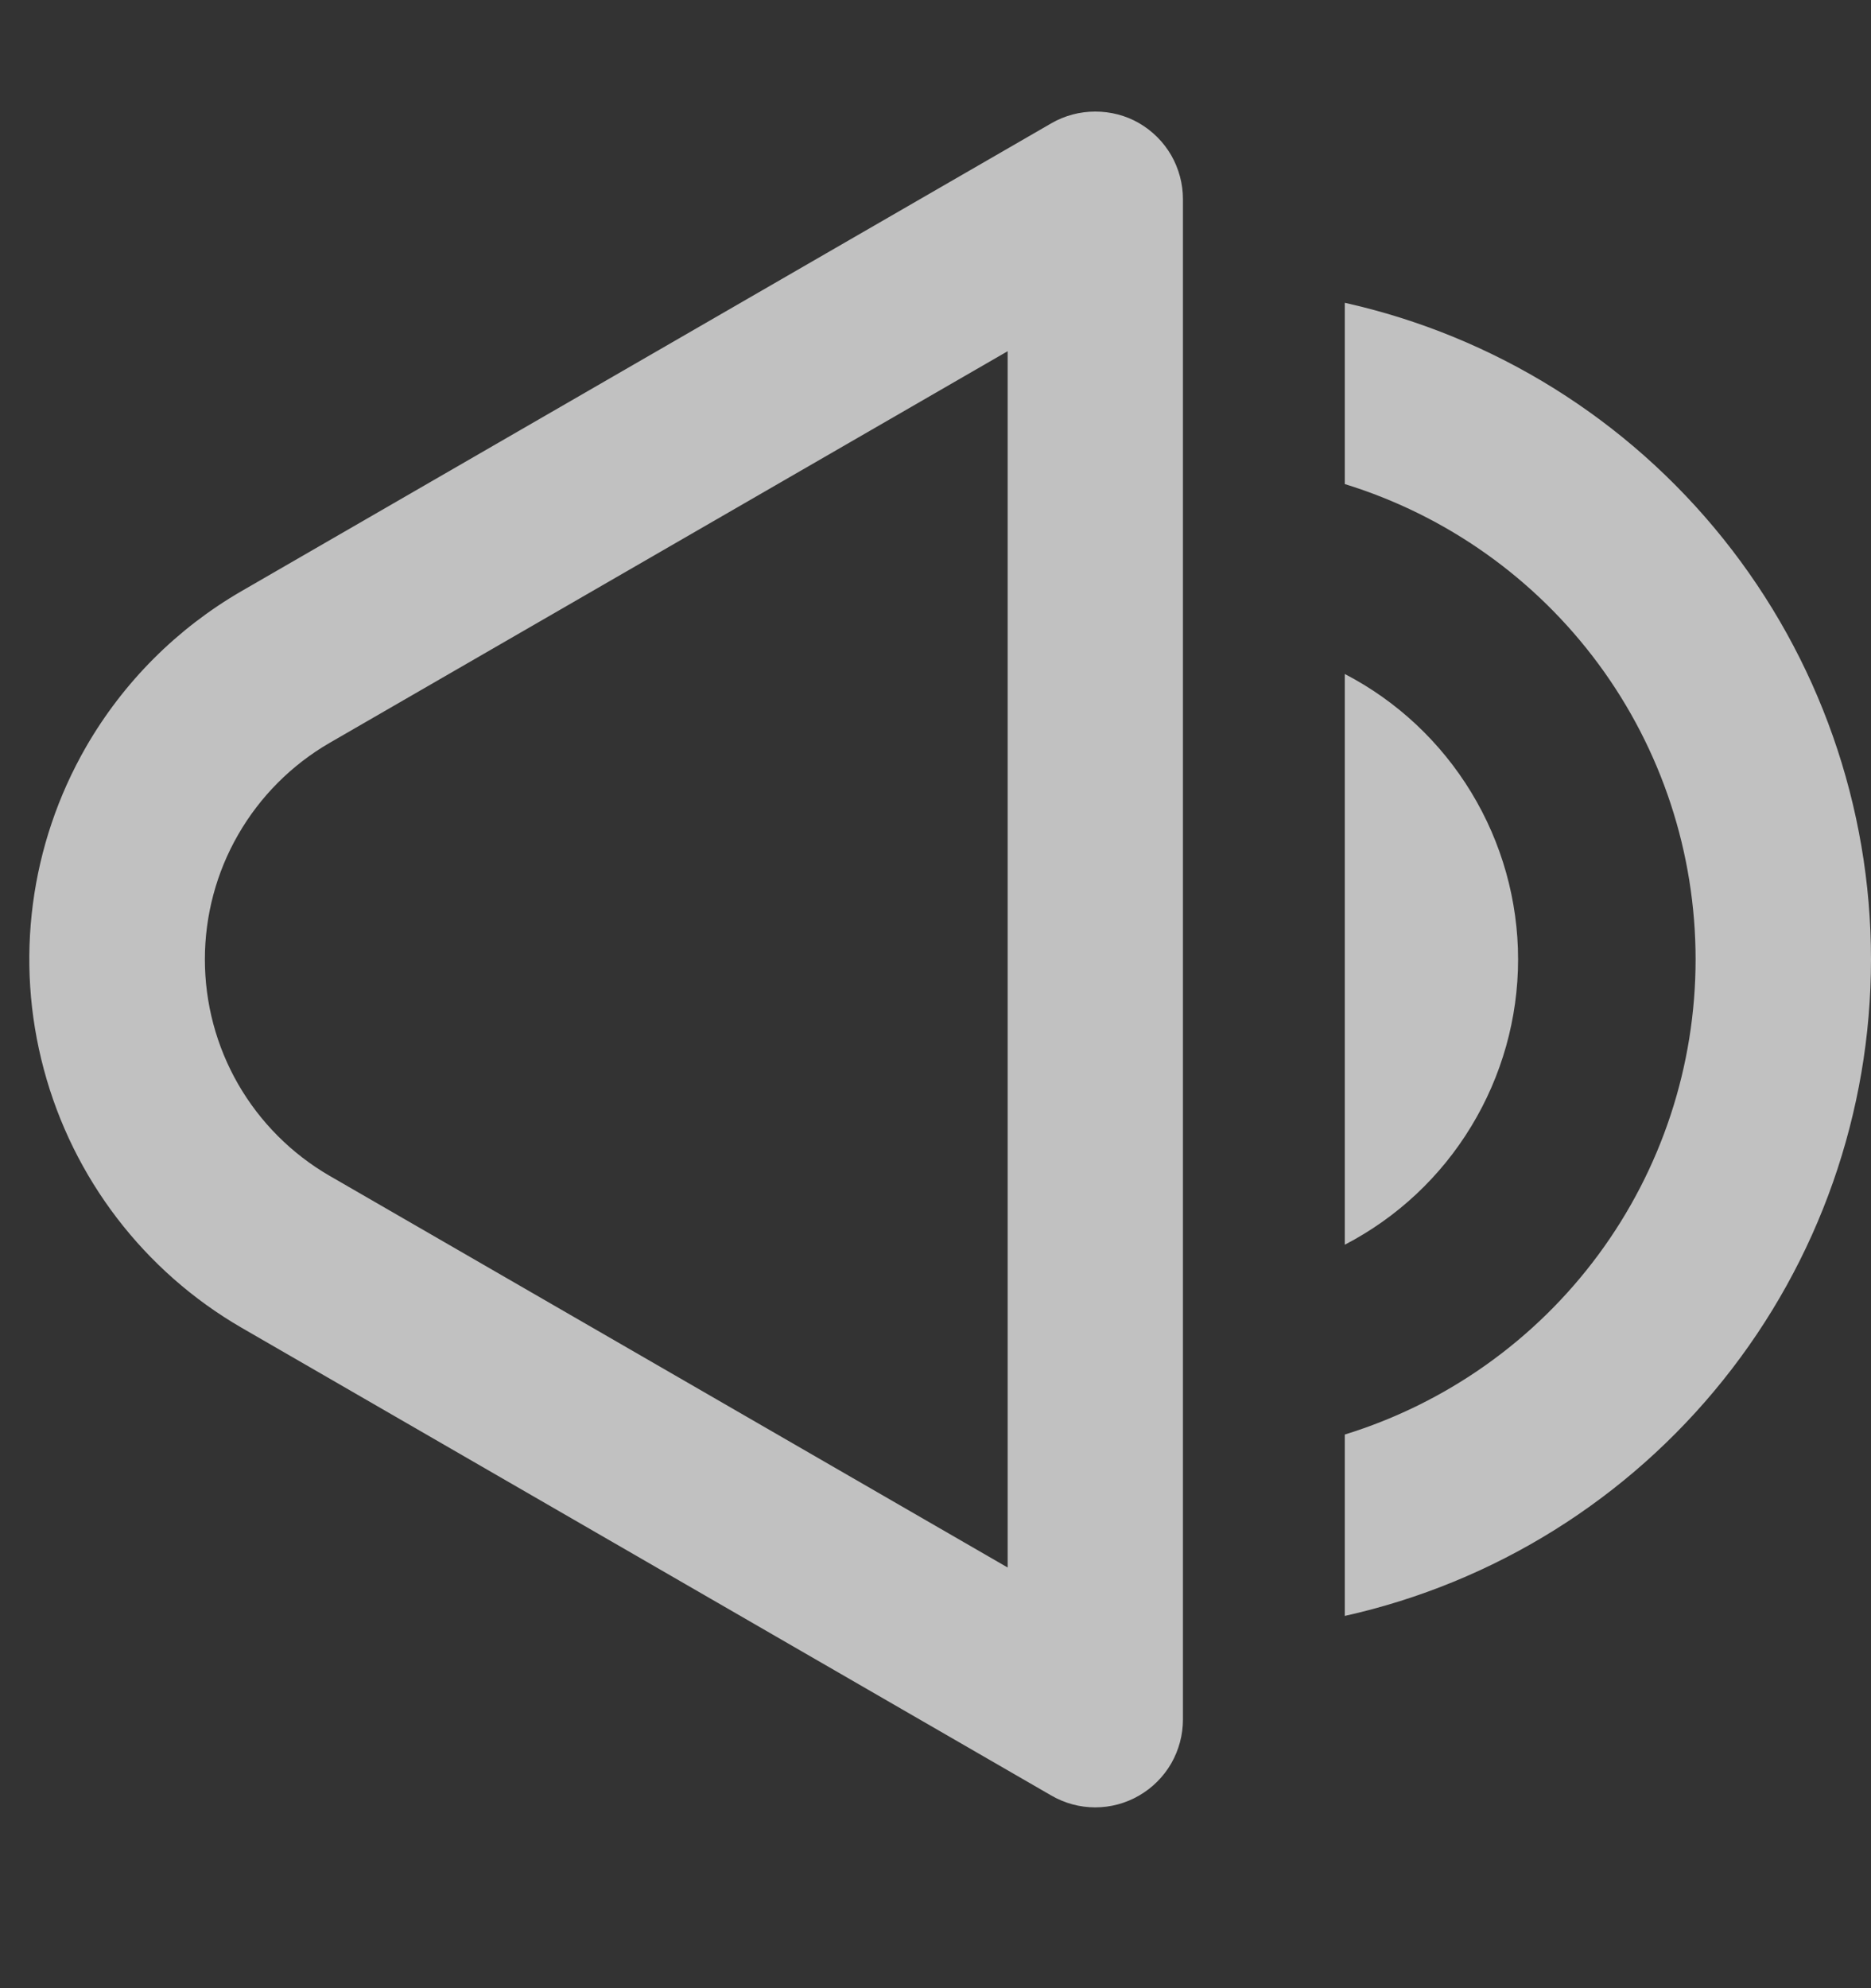 <svg width="16" height="17" viewBox="0 0 16 17" fill="none" xmlns="http://www.w3.org/2000/svg">
<rect x="0" y="0" width="16" height="17" fill="#333333" stroke="none"/>
<path d="M9.741 1.053C9.855 1.119 9.95 1.214 10.016 1.328C10.081 1.442 10.116 1.571 10.116 1.703V14.703C10.116 14.835 10.081 14.964 10.016 15.078C9.95 15.192 9.855 15.287 9.741 15.353C9.627 15.419 9.498 15.454 9.366 15.454C9.234 15.454 9.105 15.419 8.991 15.353L2.066 11.353C1.232 10.87 0.624 10.075 0.375 9.144C0.125 8.213 0.255 7.222 0.736 6.386C1.055 5.833 1.513 5.374 2.066 5.054L8.991 1.054C9.105 0.988 9.234 0.954 9.366 0.954C9.498 0.954 9.627 0.987 9.741 1.053ZM2.817 6.353C2.493 6.541 2.224 6.811 2.037 7.136C1.85 7.46 1.752 7.829 1.752 8.203C1.752 8.578 1.85 8.946 2.037 9.271C2.224 9.595 2.493 9.865 2.817 10.053L8.617 13.403V3.003L2.817 6.353ZM11.5 10.643V5.763C11.947 5.995 12.321 6.346 12.582 6.776C12.843 7.206 12.982 7.7 12.982 8.203C12.982 8.707 12.843 9.2 12.582 9.63C12.321 10.061 11.947 10.411 11.5 10.643Z" fill="white" fill-opacity="0.698"/>
<path d="M11.5 13.817C12.777 13.532 13.918 12.821 14.736 11.8C15.554 10.78 16 9.511 16 8.203C16 6.895 15.554 5.626 14.736 4.606C13.918 3.585 12.777 2.874 11.5 2.589V4.139C12.369 4.407 13.129 4.946 13.669 5.677C14.209 6.408 14.5 7.294 14.5 8.203C14.5 9.112 14.209 9.997 13.669 10.728C13.129 11.459 12.369 11.998 11.5 12.266V13.816V13.817Z" fill="white" fill-opacity="0.698"/>
</svg>
